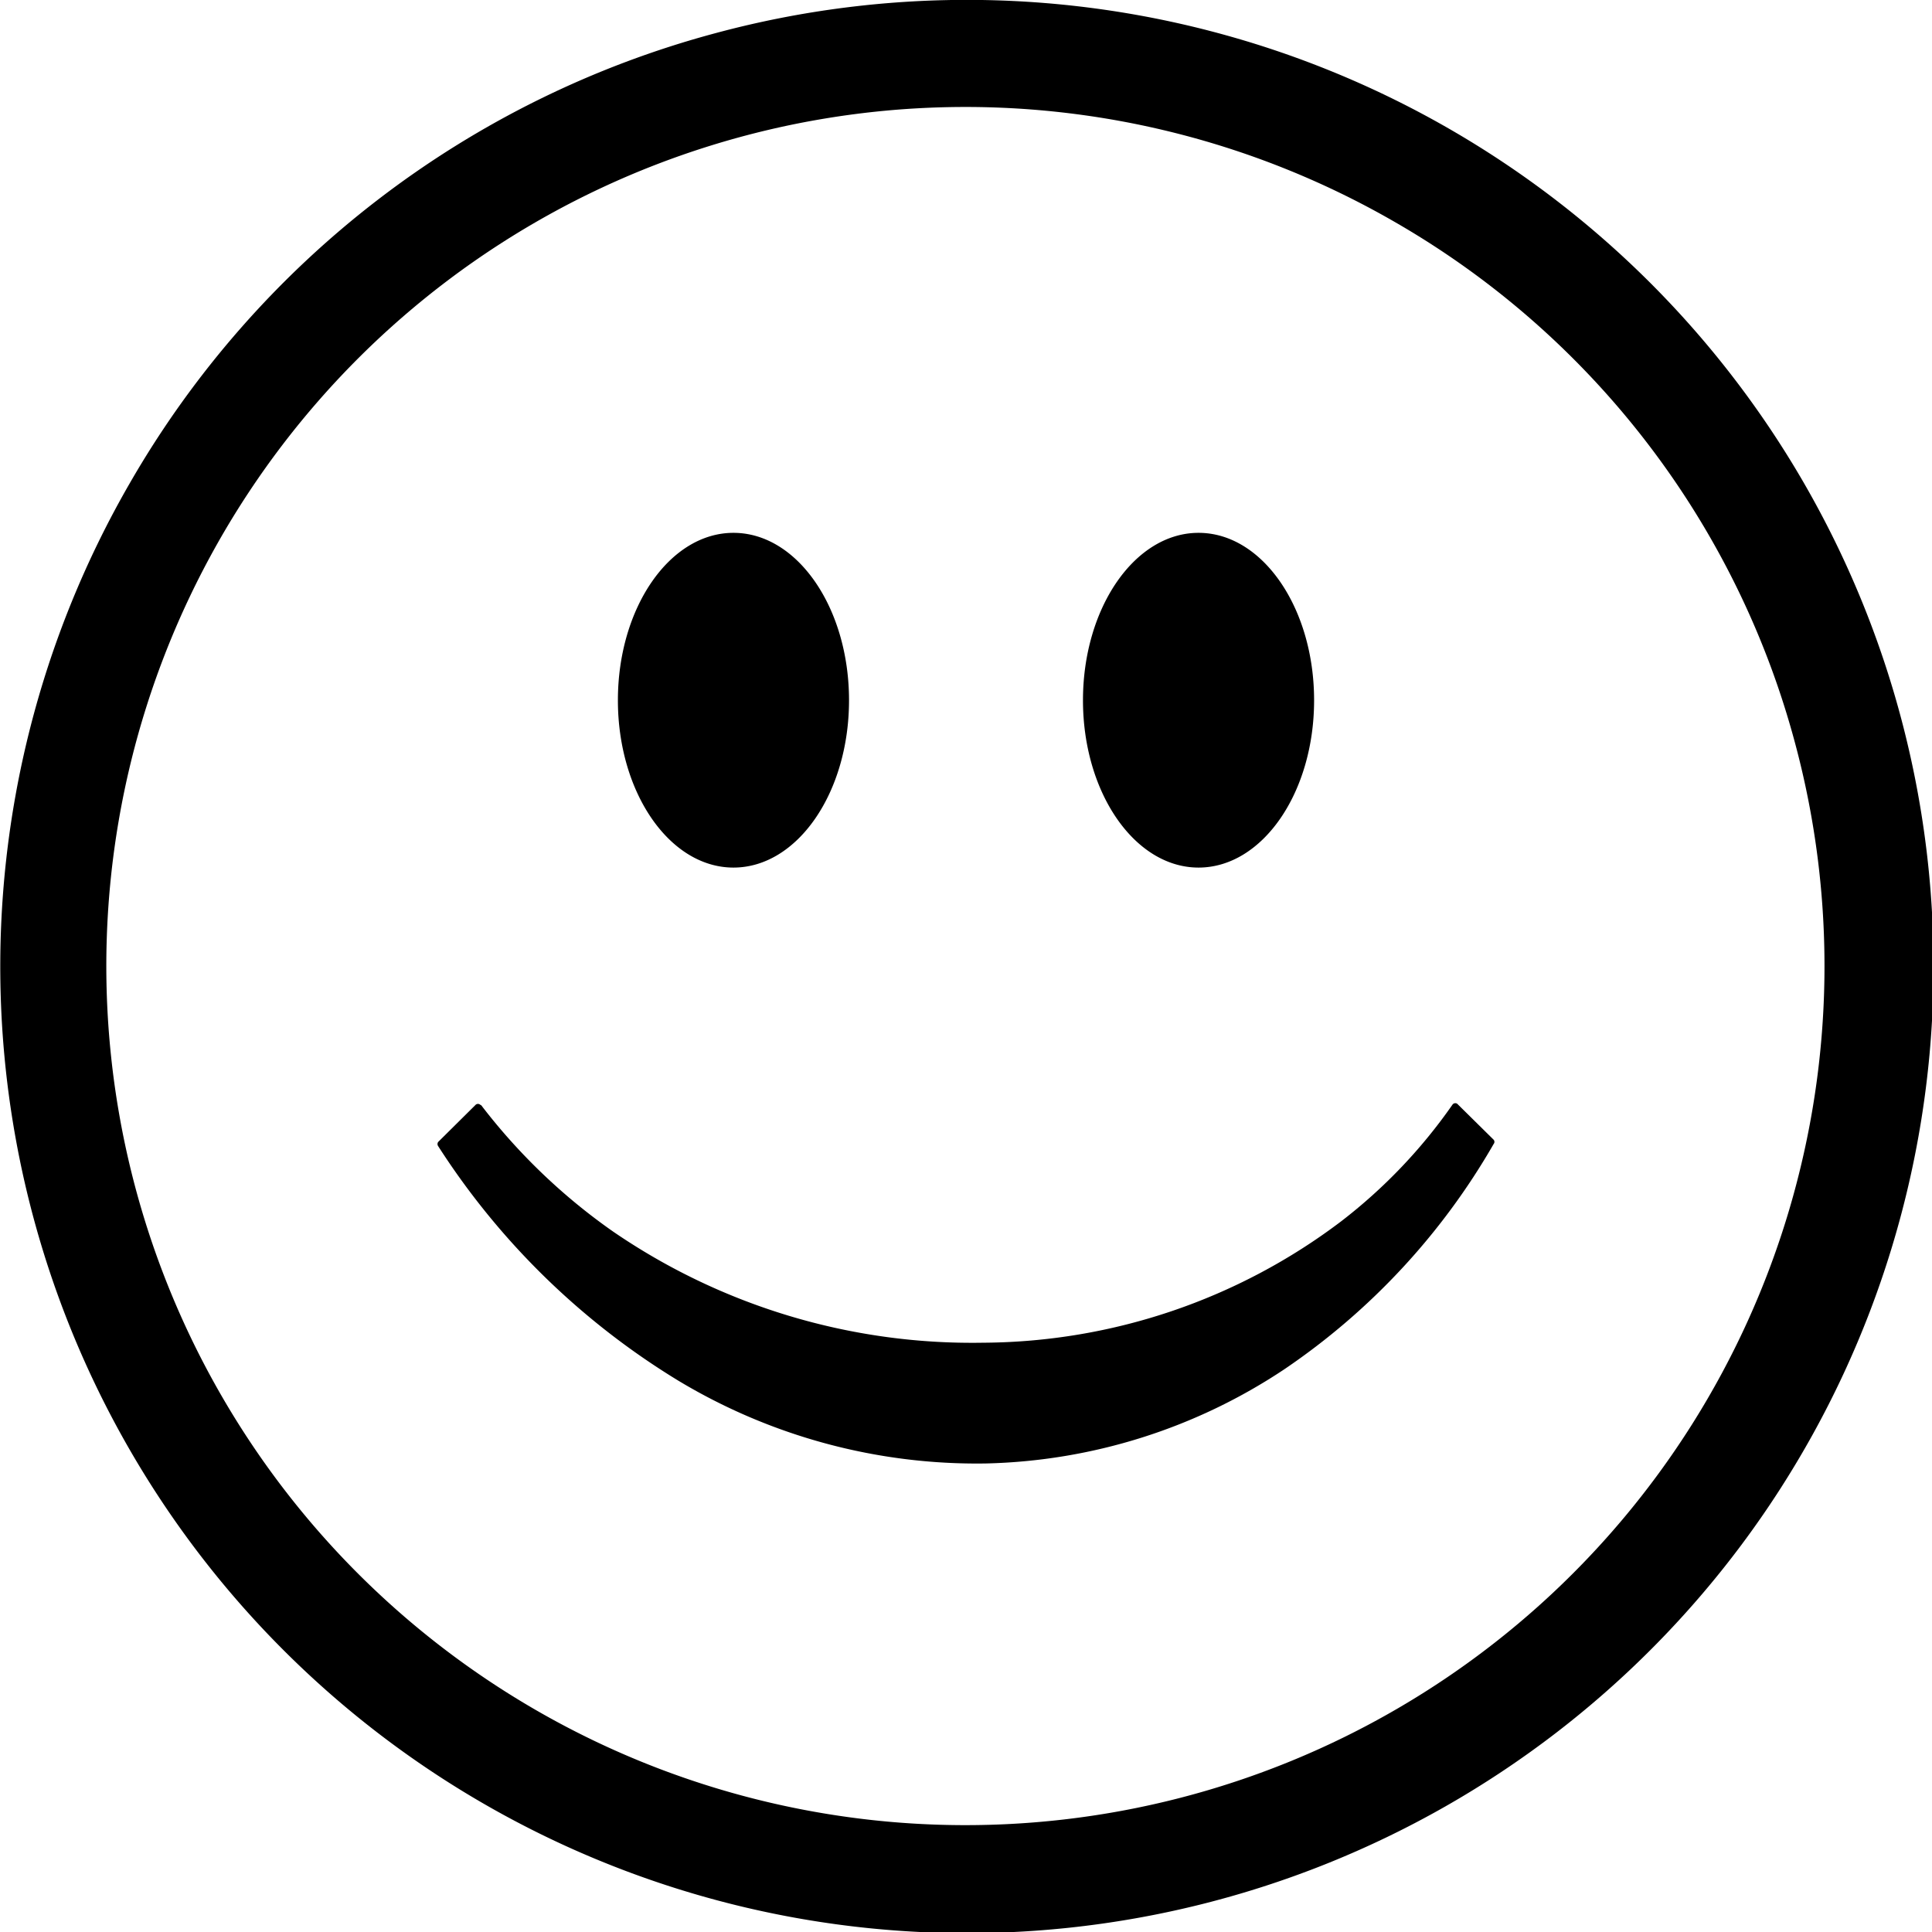 <svg class="feedback-emoji" viewBox="0 0 122.88 122.88" aria-hidden="true"><path class="feedback-emoji__path" d="M45.54,2.1A61.48,61.48,0,1,1,8.25,30.74,61.26,61.26,0,0,1,45.54,2.1ZM30.61,70.3a38,38,0,0,0,8.34,8,40.39,40.39,0,0,0,23.58,7.1A38.05,38.05,0,0,0,85.3,77.68a33.56,33.56,0,0,0,7.08-7.42.22.22,0,0,1,.3-.06L95,72.49a.21.21,0,0,1,0,.27A43.47,43.47,0,0,1,81.7,87.08a35.7,35.7,0,0,1-19,6,36.82,36.82,0,0,1-19.53-5.25A47.5,47.5,0,0,1,27.87,72.9a.23.23,0,0,1,0-.27l2.38-2.36a.22.22,0,0,1,.3,0l0,0ZM76.23,33.89c4.06,0,7.35,4.77,7.35,10.65s-3.29,10.64-7.35,10.64-7.35-4.77-7.35-10.64,3.29-10.65,7.35-10.65Zm-29.58,0c4.06,0,7.35,4.77,7.35,10.65s-3.29,10.64-7.35,10.64S39.3,50.41,39.3,44.54s3.29-10.65,7.35-10.65Zm42.1-19.75A54.64,54.64,0,1,0,114.18,47.3,54.46,54.46,0,0,0,88.75,14.14Z"/></svg>
